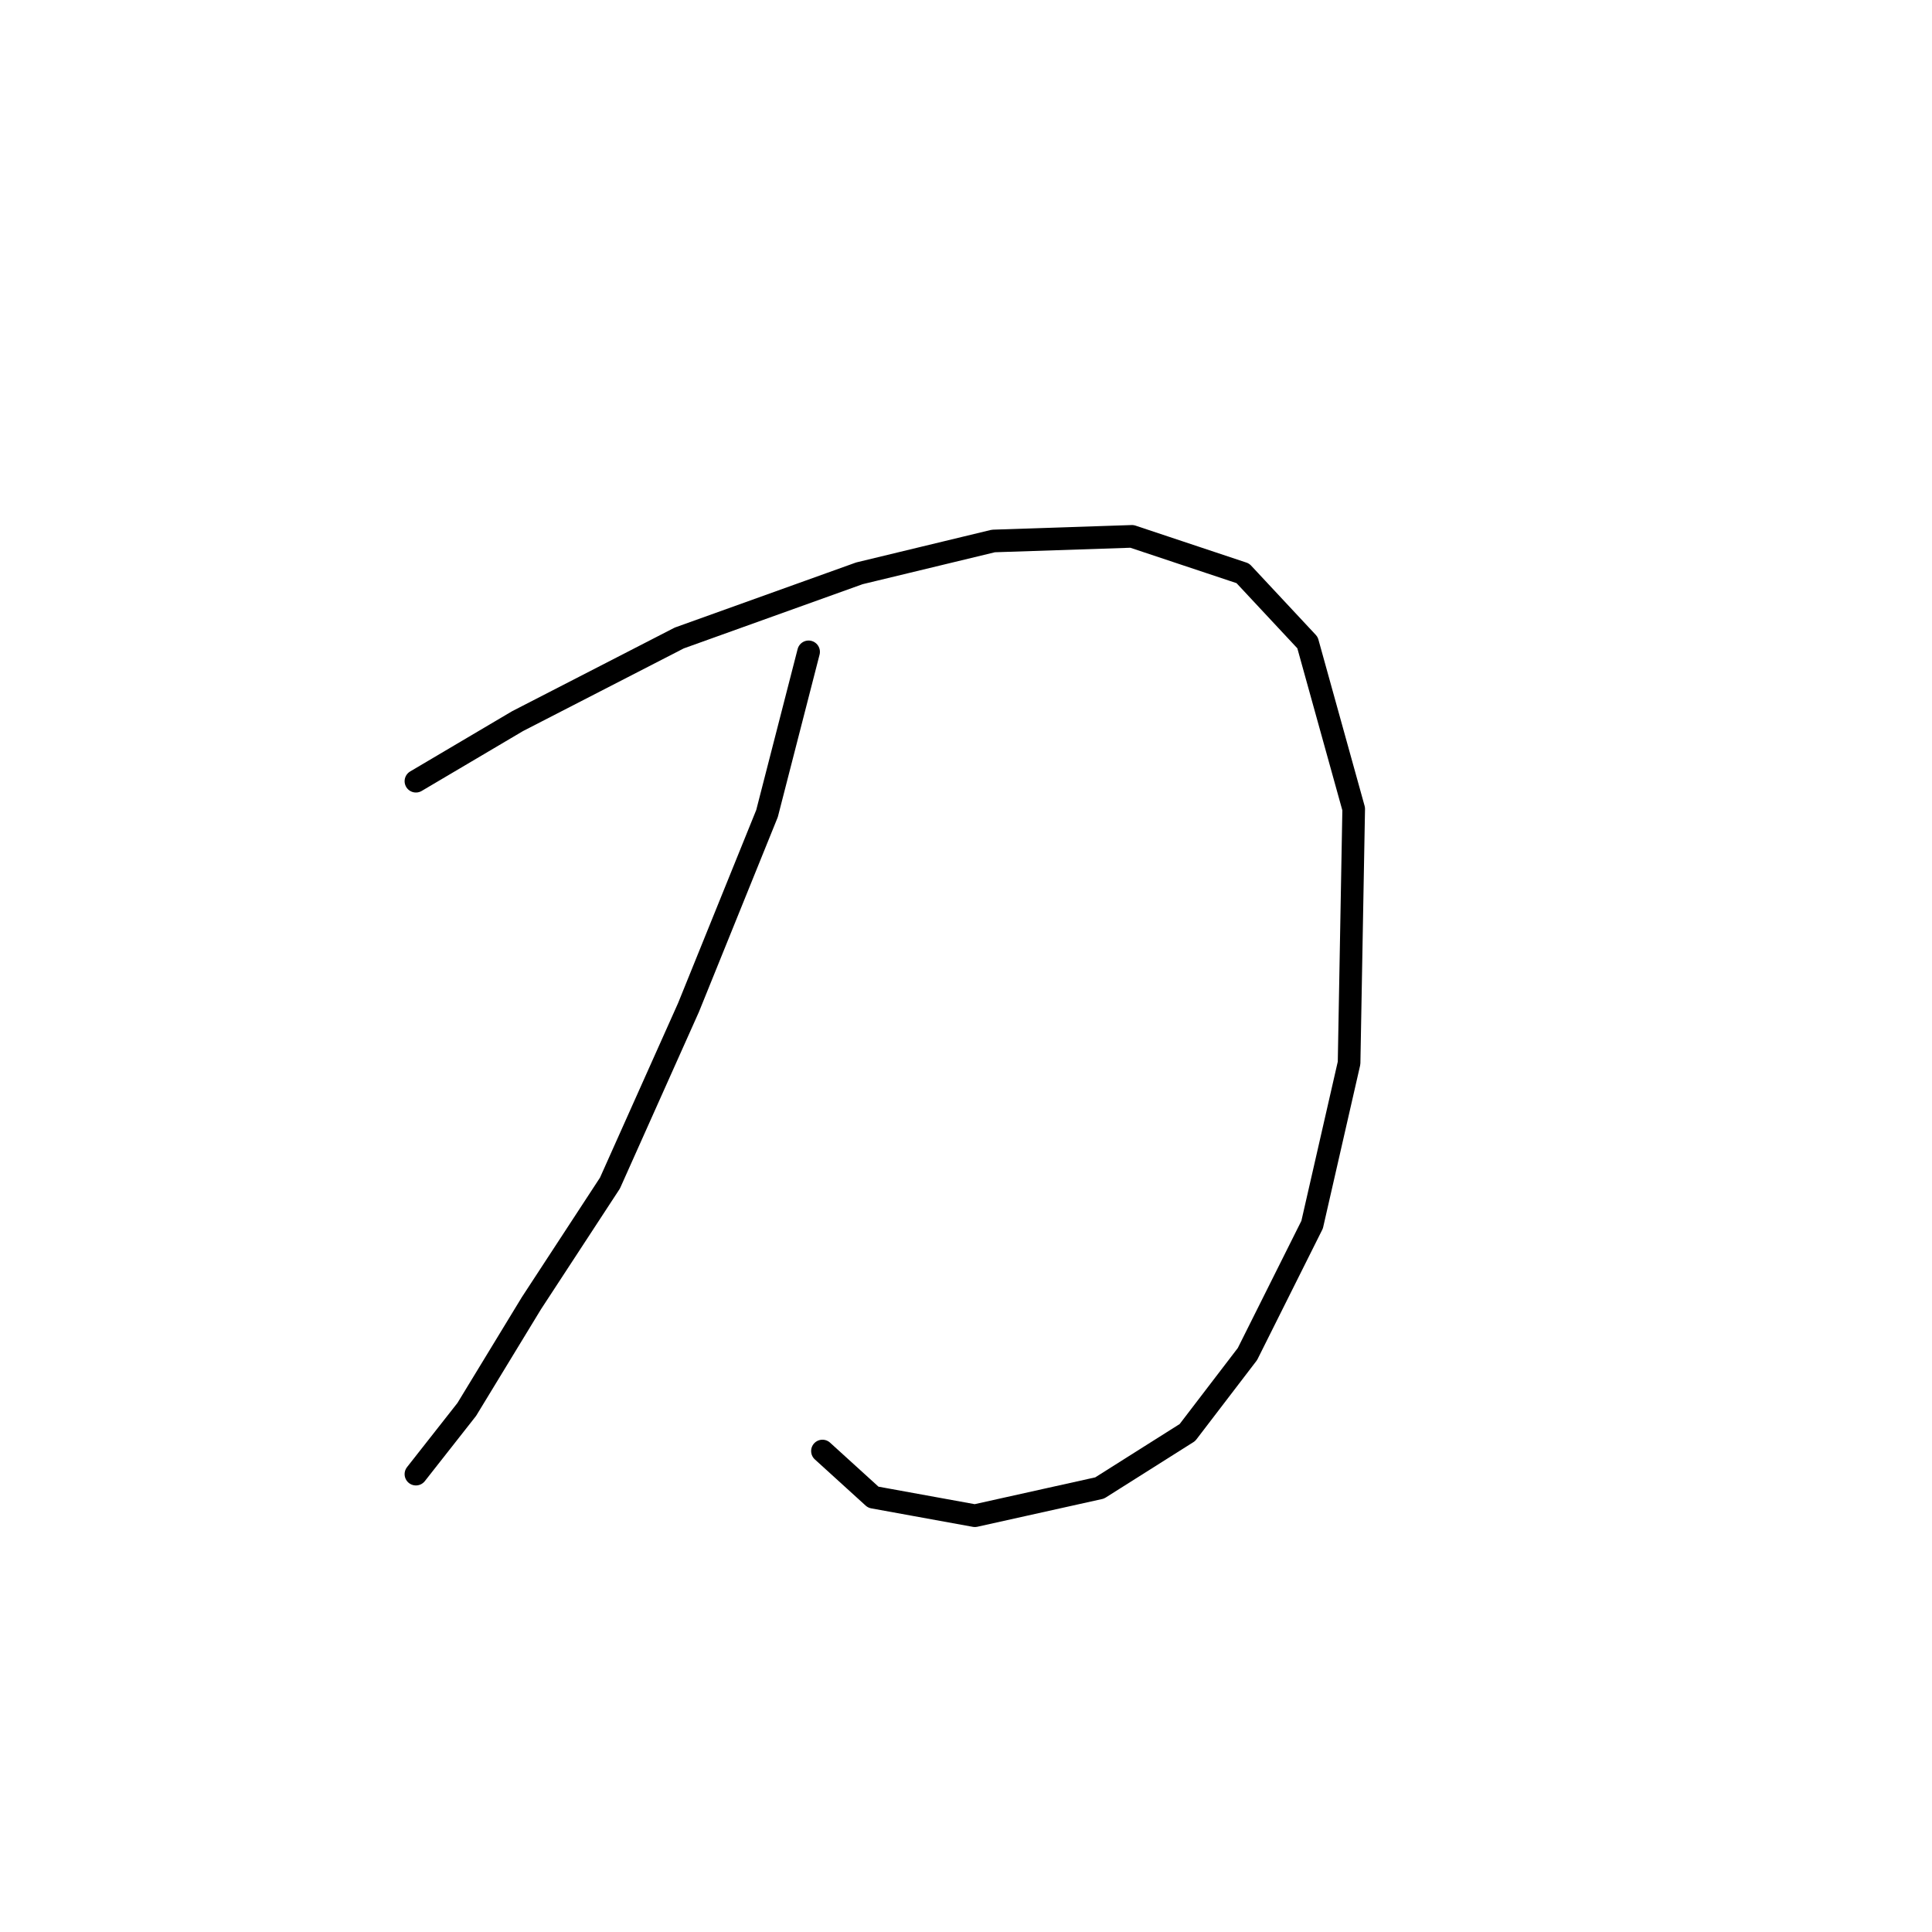 <?xml version="1.0" standalone="no"?>
    <svg width="256" height="256" xmlns="http://www.w3.org/2000/svg" version="1.1">
    <polyline stroke="black" stroke-width="3" stroke-linecap="round" fill="transparent" stroke-linejoin="round" points="55.113 103.513 68.58 95.555 90.004 84.537 113.876 75.968 131.628 71.683 149.991 71.071 164.682 75.968 173.251 85.149 179.372 107.186 178.76 140.852 173.863 162.276 165.294 179.415 157.336 189.821 145.706 197.166 129.179 200.839 115.713 198.39 108.979 192.269 108.979 192.269 " />
        <polyline stroke="black" stroke-width="3" stroke-linecap="round" fill="transparent" stroke-linejoin="round" points="107.143 86.374 101.634 107.798 91.228 133.506 80.822 156.767 70.416 172.682 61.847 186.76 55.113 195.33 55.113 195.33 " />
        </svg>